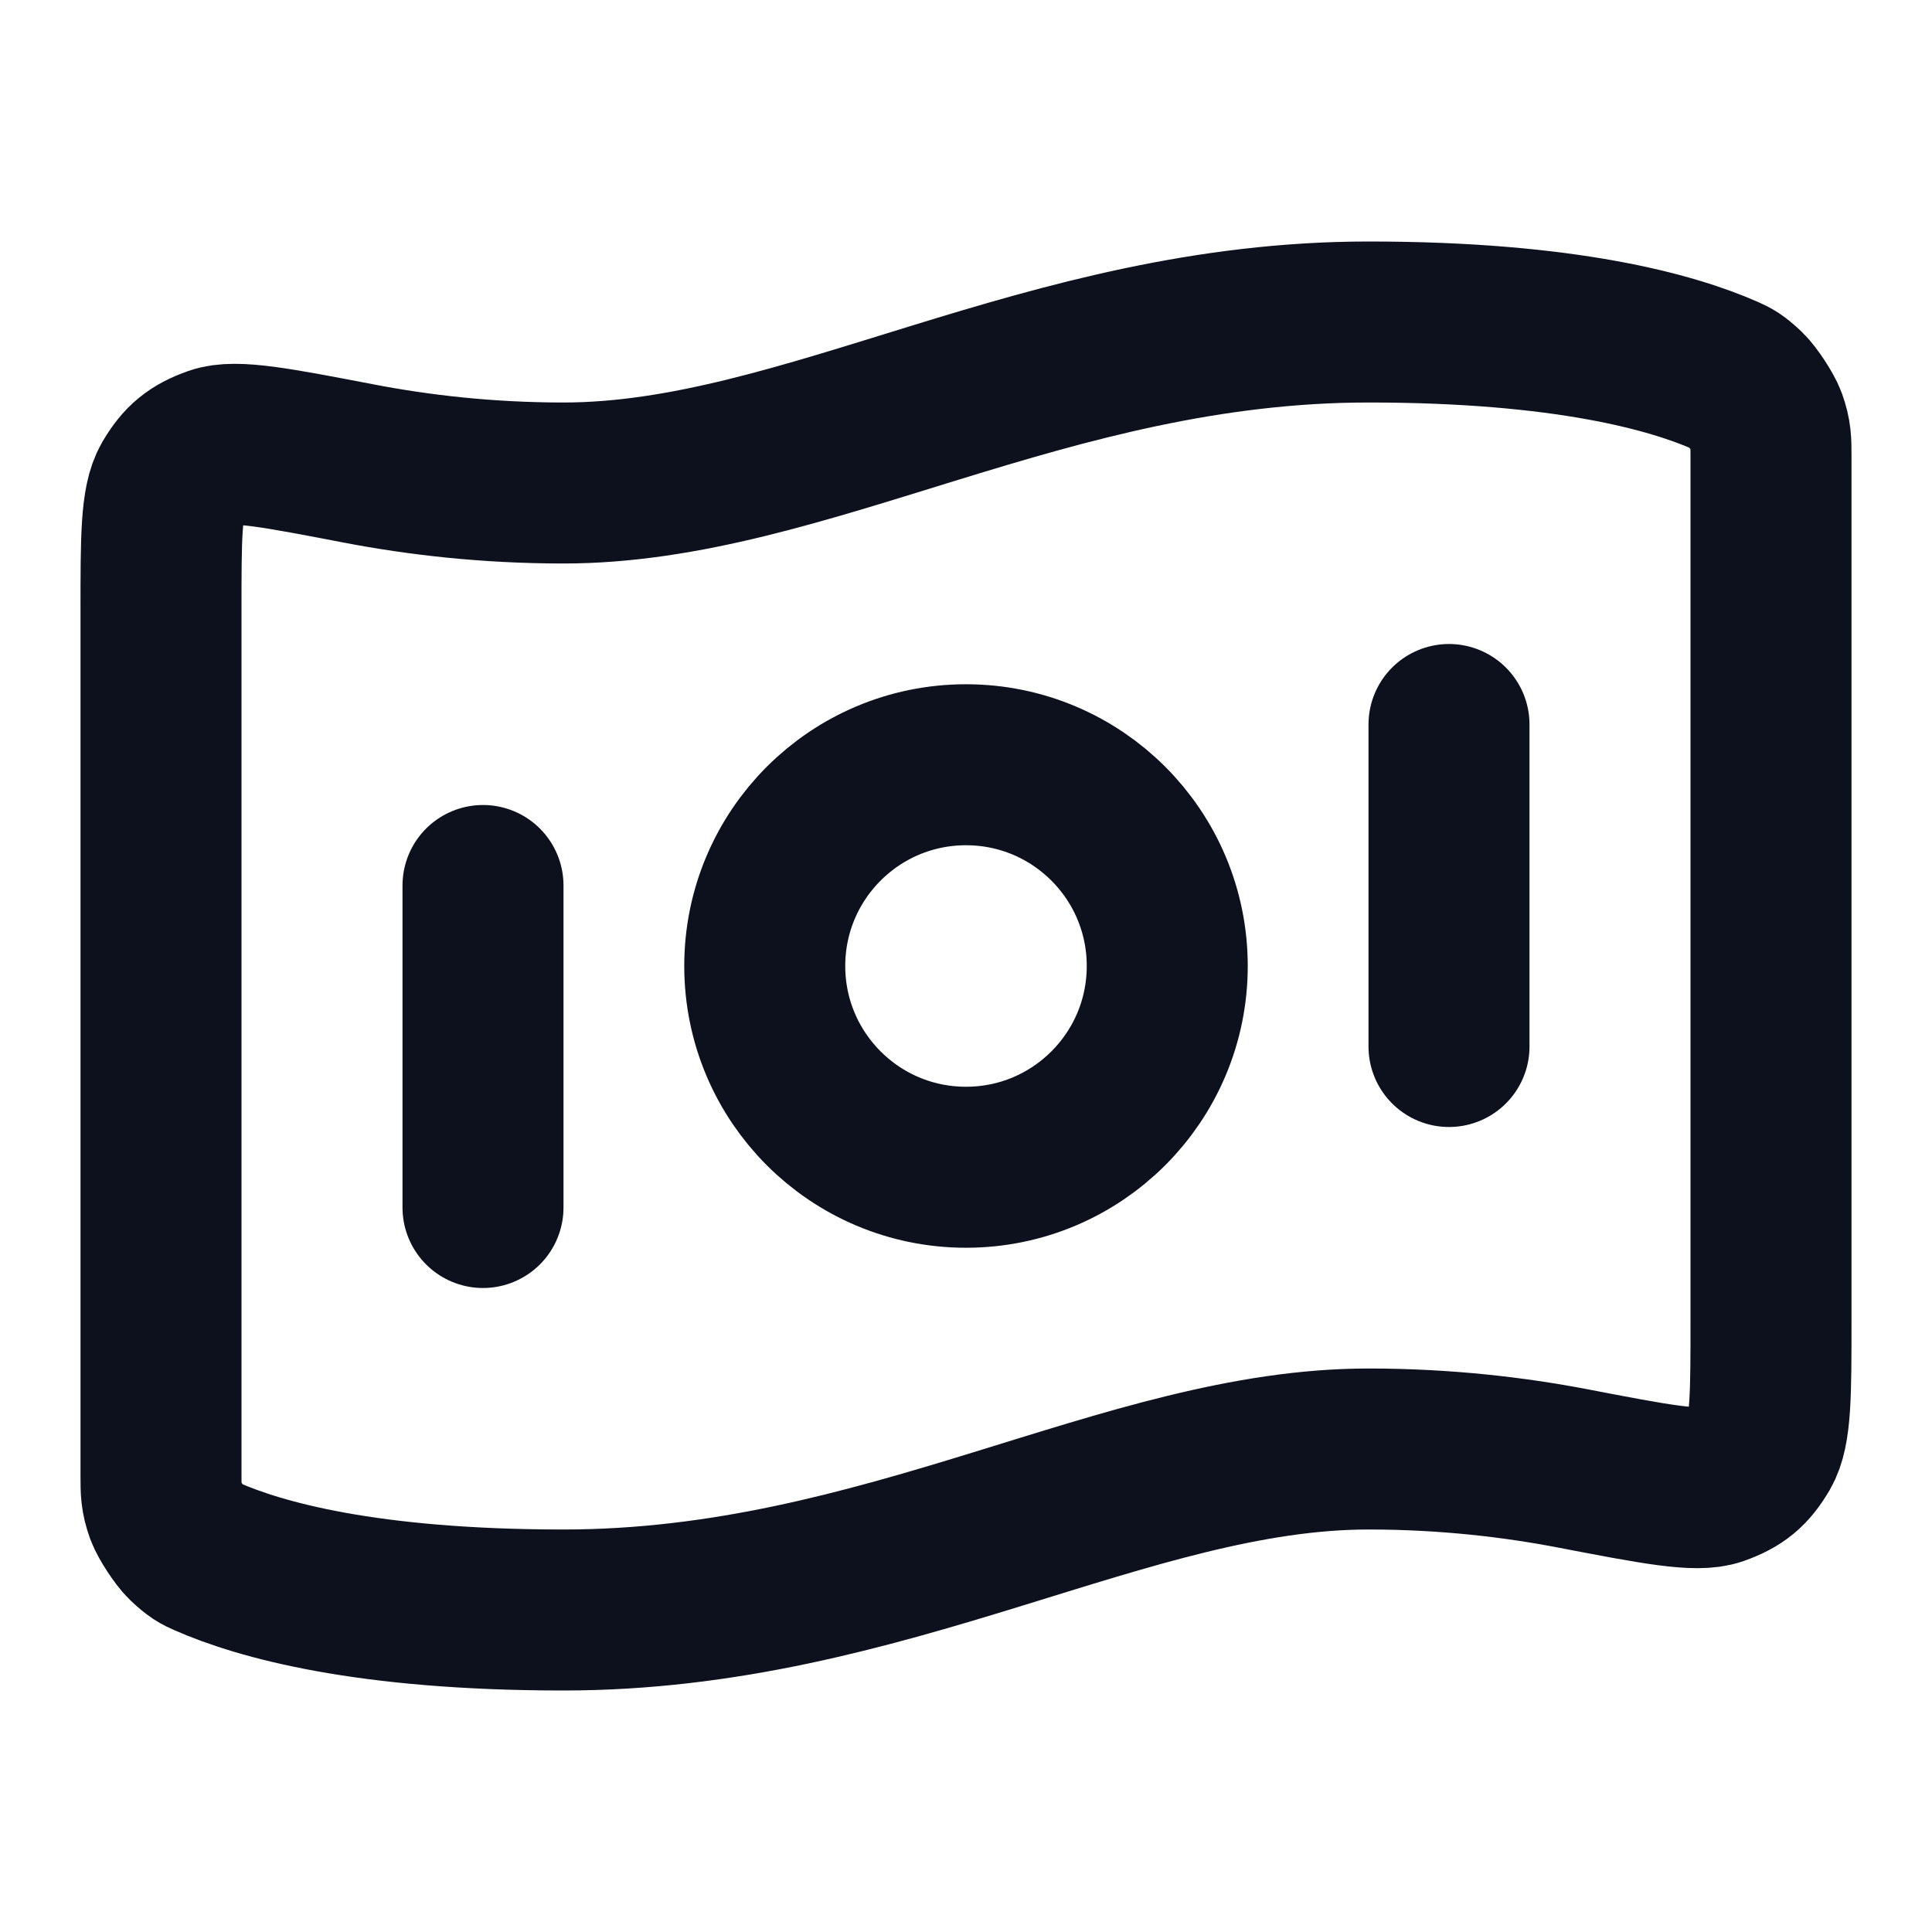 <svg width="24" height="24" viewBox="0 0 24 24" fill="none" xmlns="http://www.w3.org/2000/svg">
<path d="M6 11V15M18 9V13M17 4C19.449 4 20.773 4.375 21.432 4.665C21.52 4.704 21.564 4.724 21.69 4.844C21.766 4.917 21.905 5.129 21.941 5.228C22 5.393 22 5.483 22 5.663V16.411C22 17.32 22 17.774 21.864 18.008C21.725 18.245 21.591 18.356 21.332 18.447C21.077 18.537 20.562 18.438 19.532 18.24C18.811 18.102 17.956 18 17 18C14 18 11 20 7 20C4.551 20 3.227 19.625 2.568 19.335C2.48 19.296 2.436 19.276 2.31 19.156C2.234 19.083 2.095 18.871 2.059 18.772C2 18.607 2 18.517 2 18.337L2 7.589C2 6.68 2 6.226 2.136 5.992C2.275 5.755 2.409 5.644 2.668 5.553C2.923 5.463 3.438 5.562 4.468 5.76C5.189 5.898 6.043 6 7 6C10 6 13 4 17 4ZM14.5 12C14.5 13.381 13.381 14.5 12 14.5C10.619 14.5 9.5 13.381 9.5 12C9.5 10.619 10.619 9.5 12 9.5C13.381 9.5 14.5 10.619 14.5 12Z" stroke="#0C111D" stroke-width="2" stroke-linecap="round" stroke-linejoin="round"/>
</svg>
